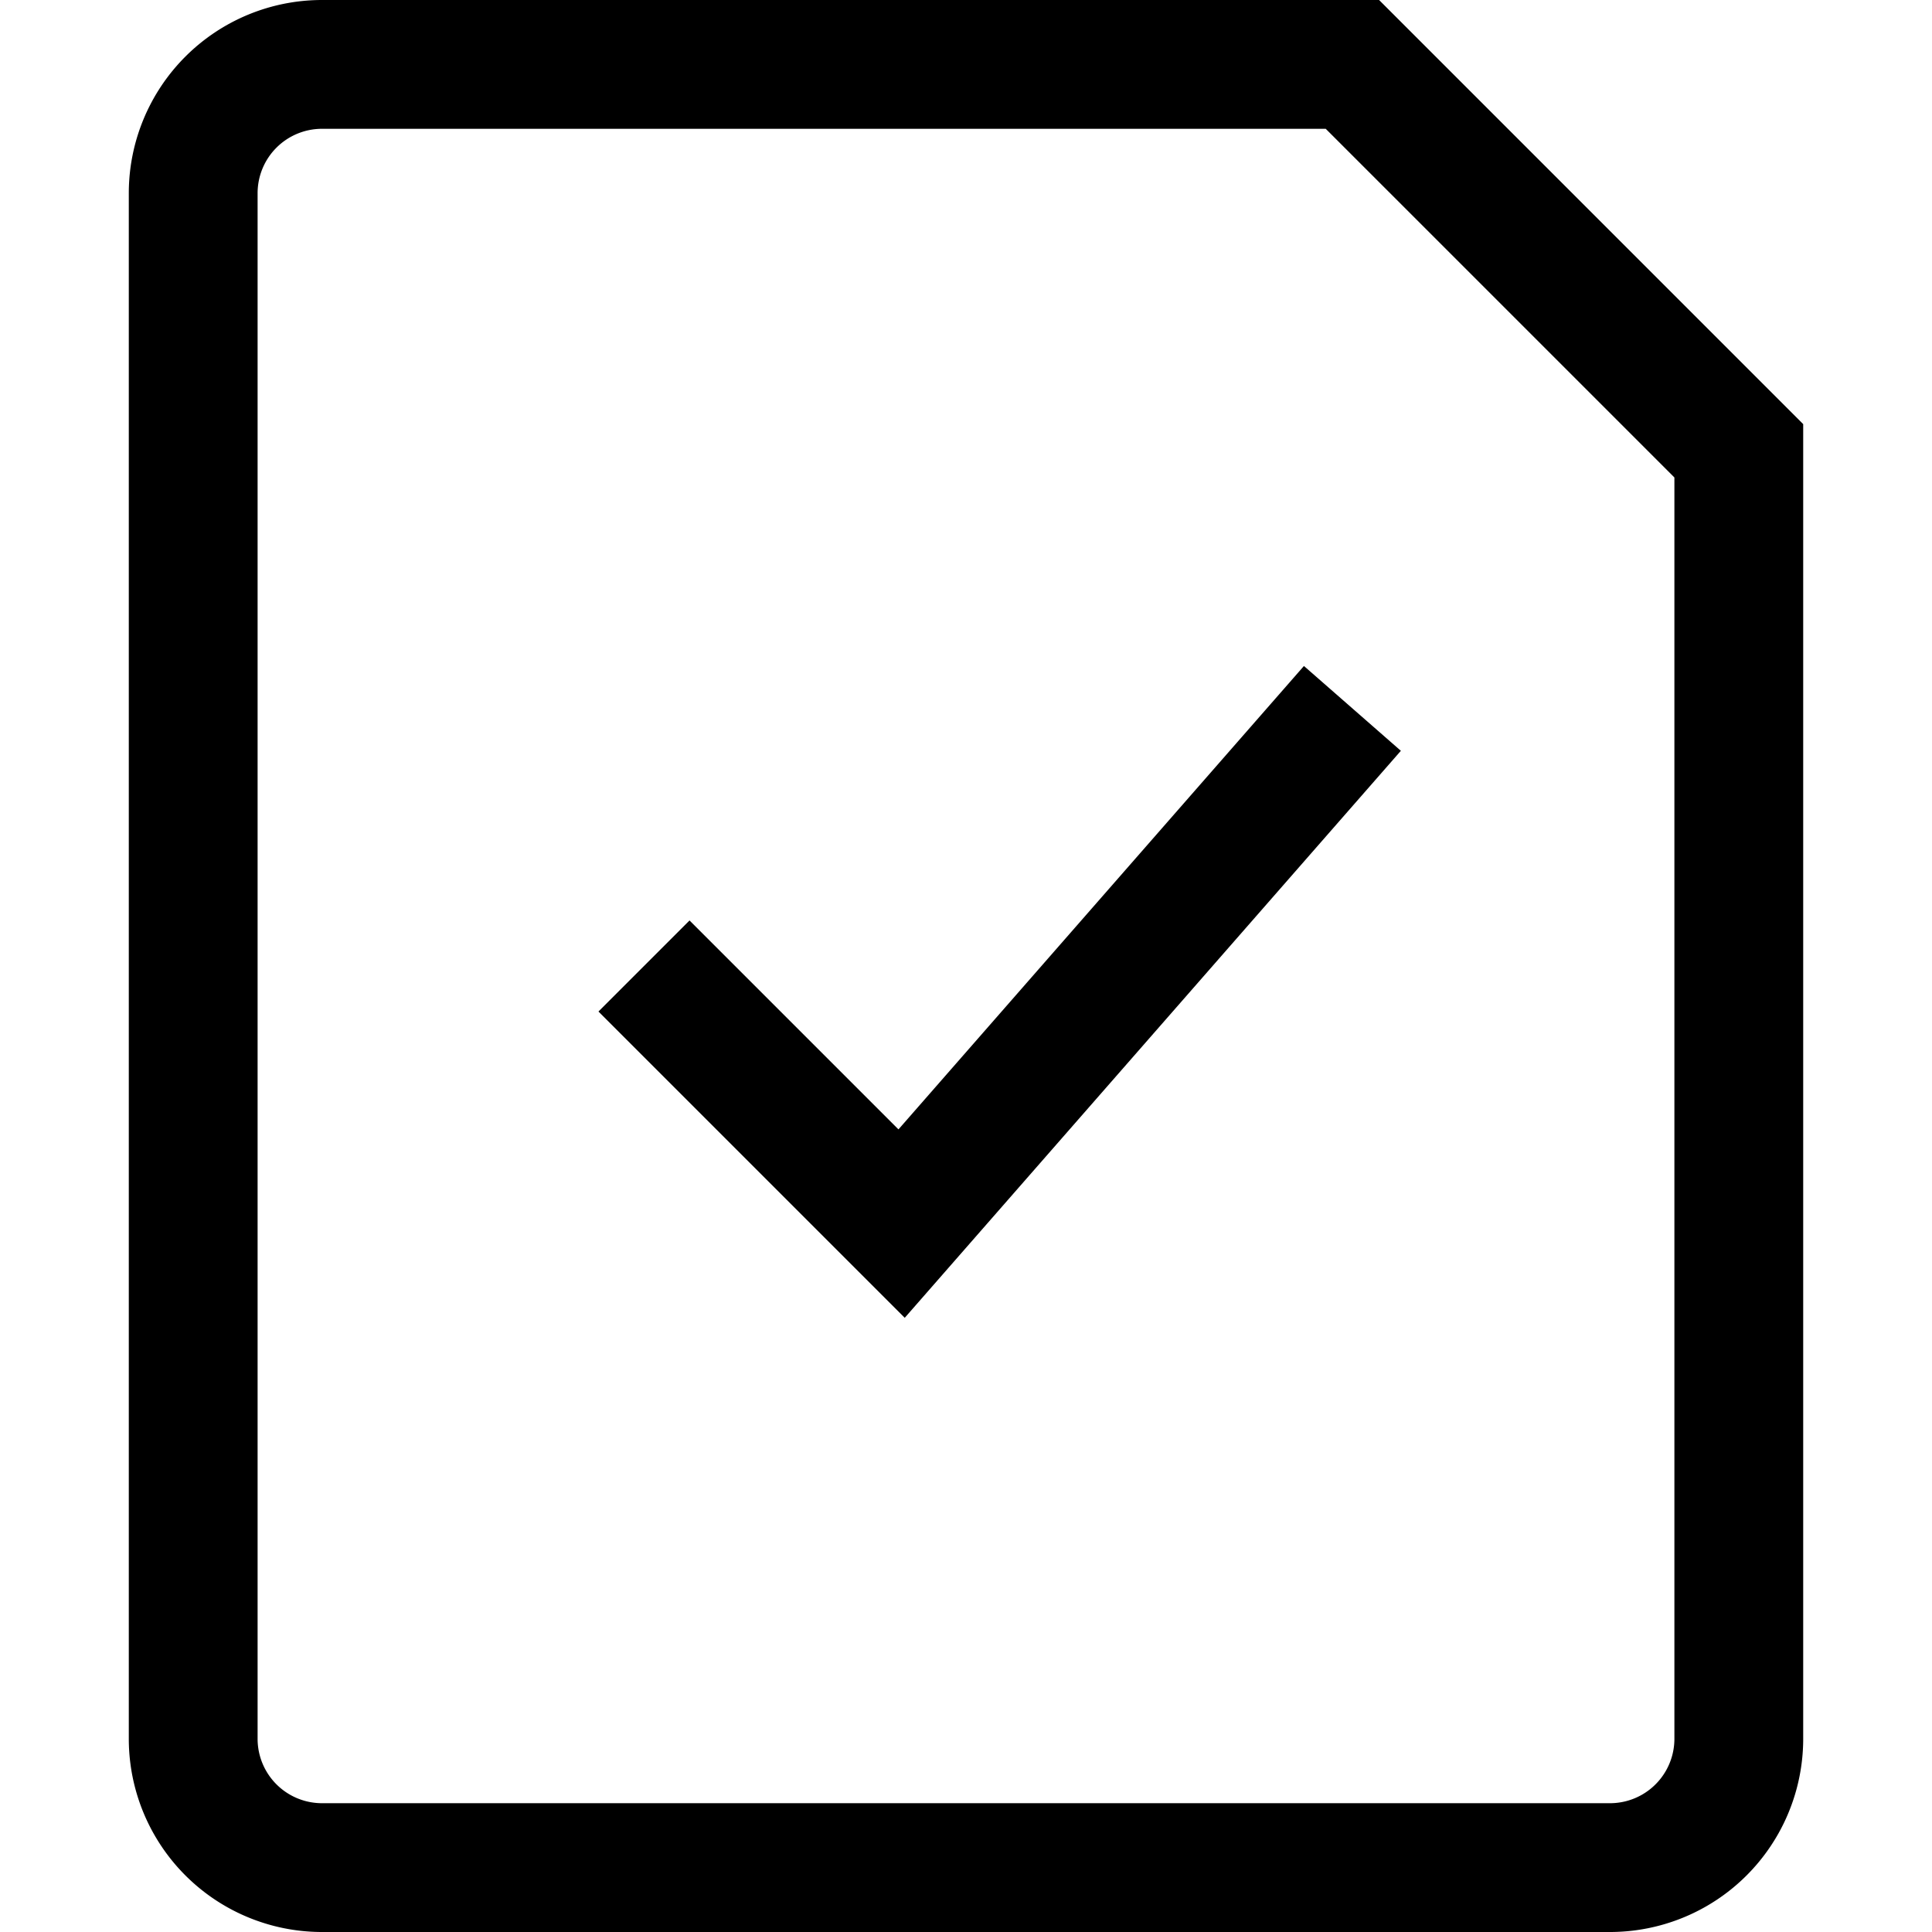 <svg fill="none" xmlns="http://www.w3.org/2000/svg" viewBox="0 0 15 15" width="20" height="20"><path d="M5 7.5l2 2 3.5-4m0-5h-8a1 1 0 00-1 1v12a1 1 0 001 1h10a1 1 0 001-1v-10l-3-3z" stroke="#000"/></svg>